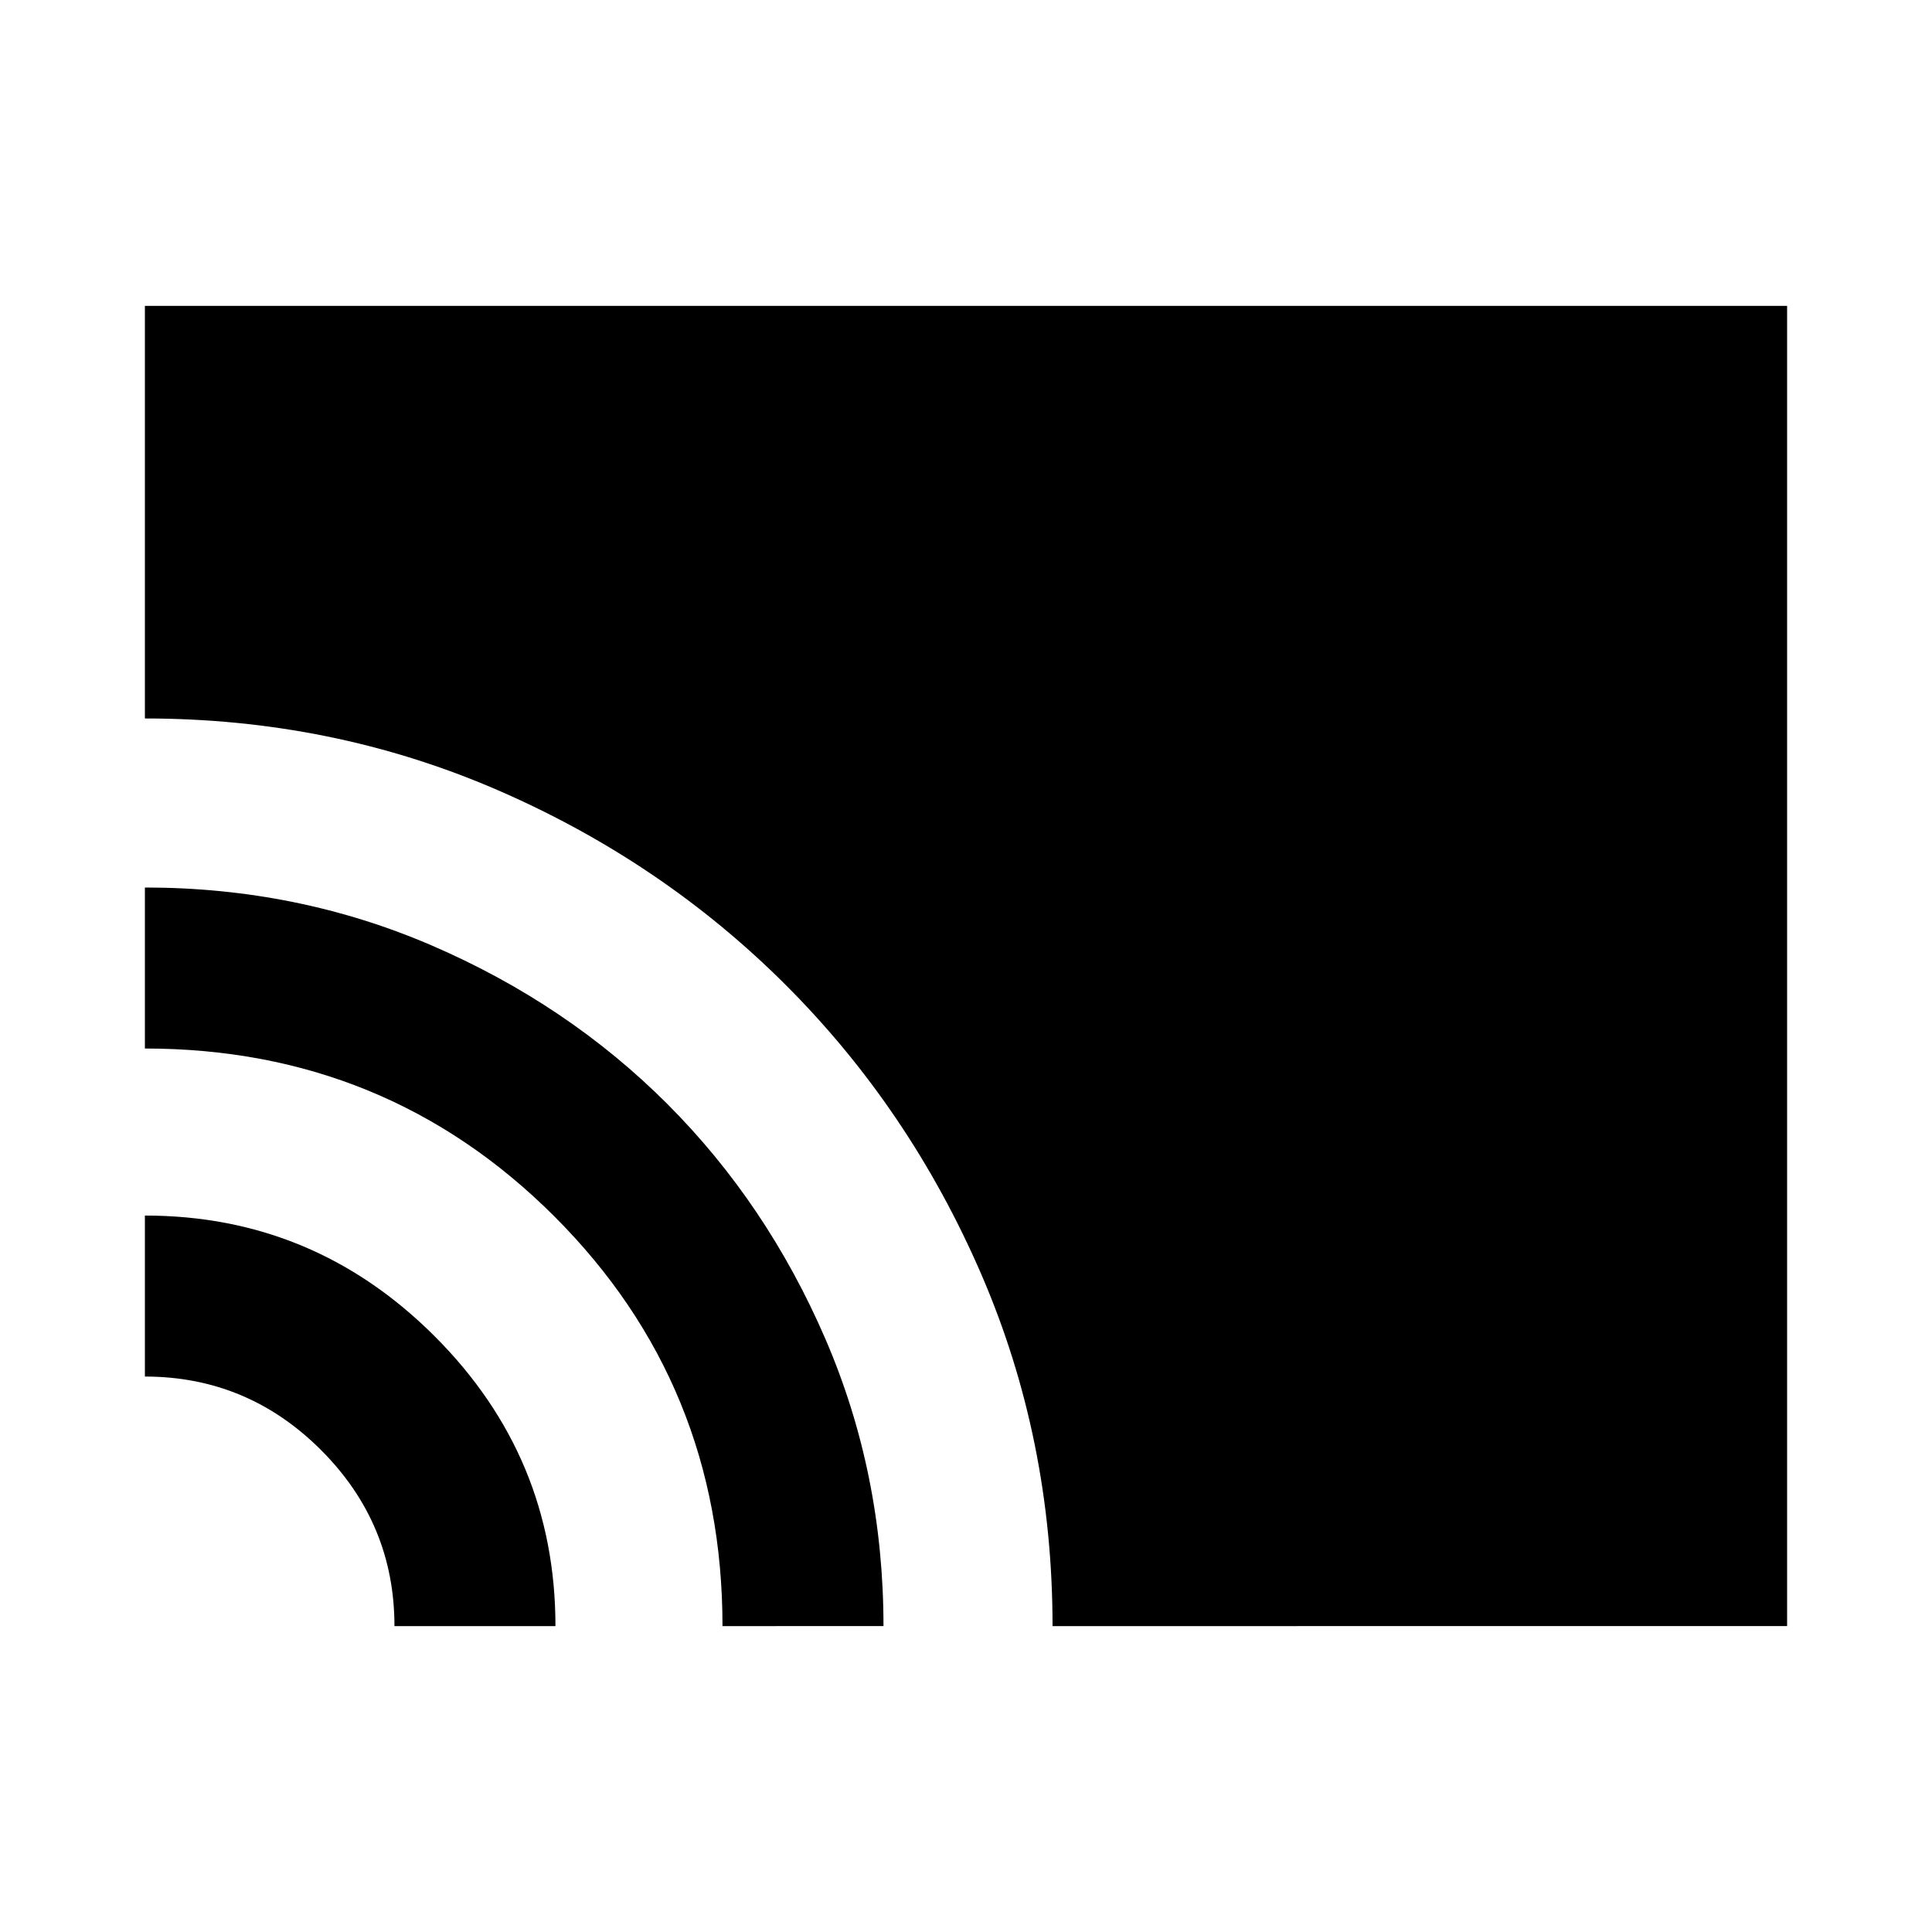 <svg xmlns="http://www.w3.org/2000/svg" height="24" width="24"><path d="M13.075 20.2q0-2.325-.887-4.375-.888-2.05-2.426-3.588Q8.225 10.7 6.175 9.812q-2.05-.887-4.375-.887V3.8h20.4v16.4Zm-4.1 0q0-3-2.087-5.088Q4.8 13.025 1.8 13.025v-2q1.9 0 3.575.725 1.675.725 2.913 1.962 1.237 1.238 1.962 2.913.725 1.675.725 3.575Zm-4.075 0q0-1.275-.912-2.187Q3.075 17.1 1.8 17.1v-2q2.1 0 3.6 1.5t1.5 3.6Z"/></svg>